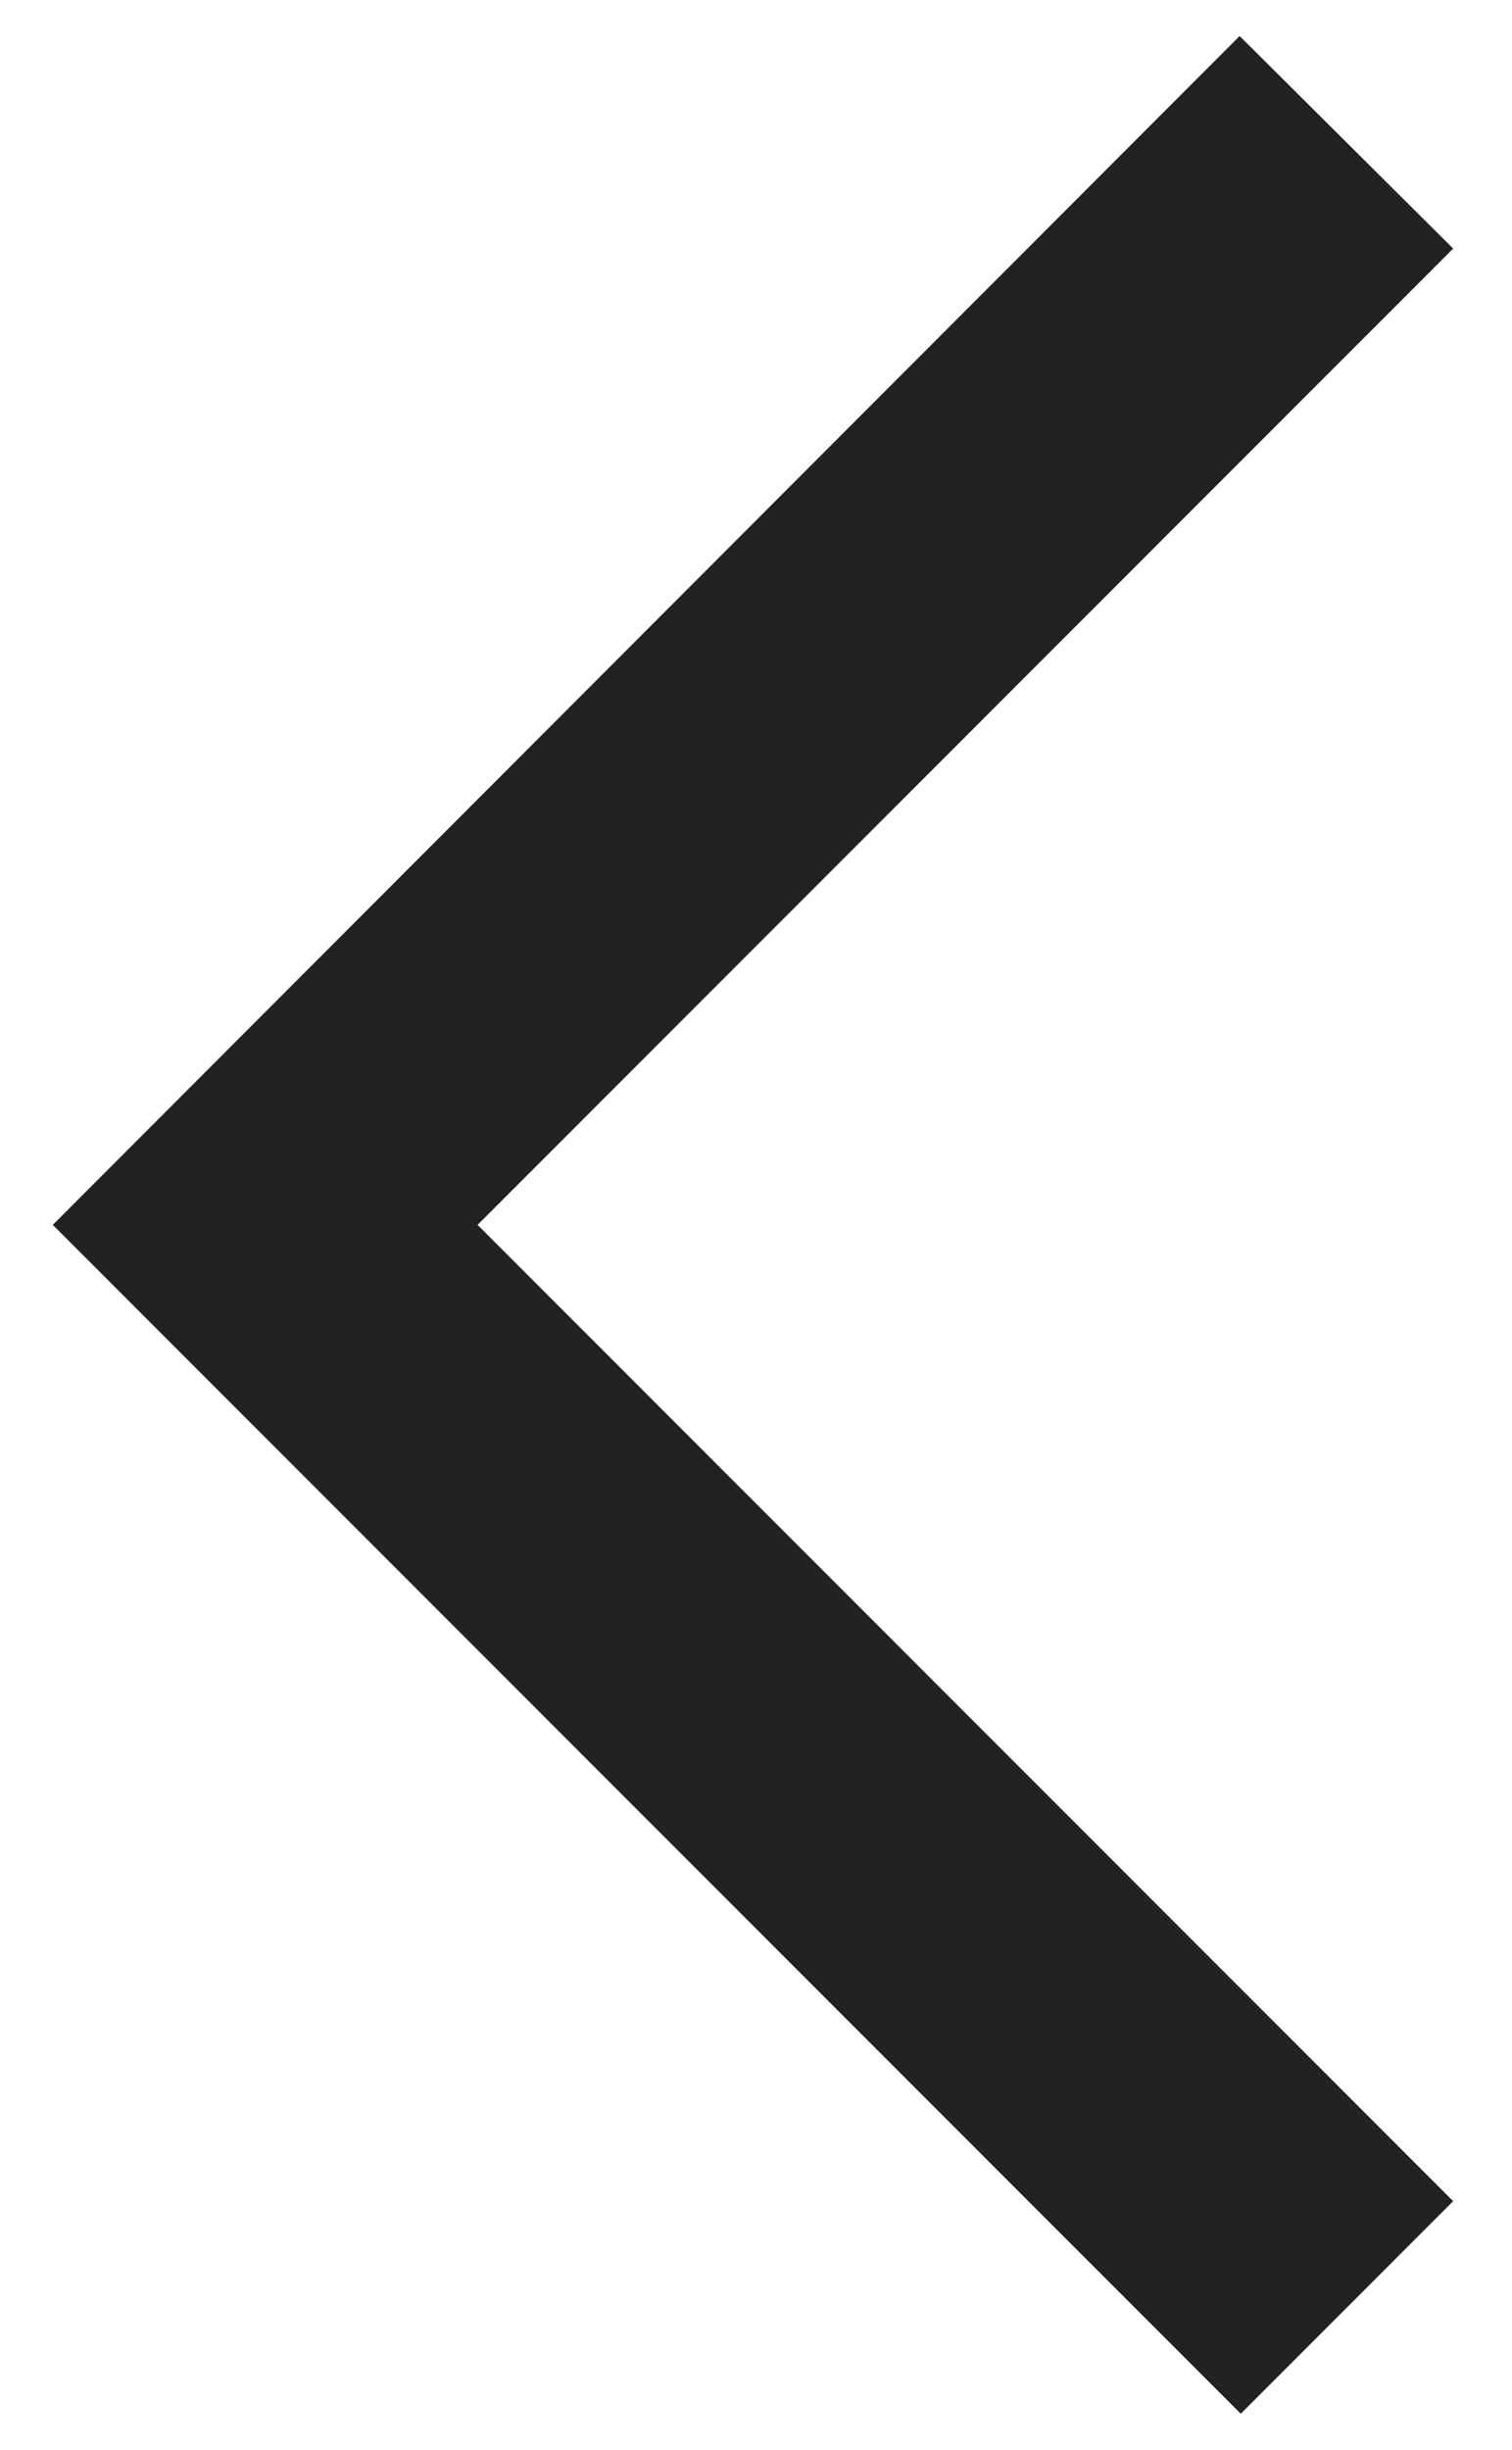 <svg width="21" height="34" viewBox="0 0 21 34" fill="none" xmlns="http://www.w3.org/2000/svg">
<path d="M20.183 3.45L17.217 0.5L0.733 17L17.233 33.5L20.183 30.55L6.633 17L20.183 3.45Z" fill="#222222"/>
</svg>
